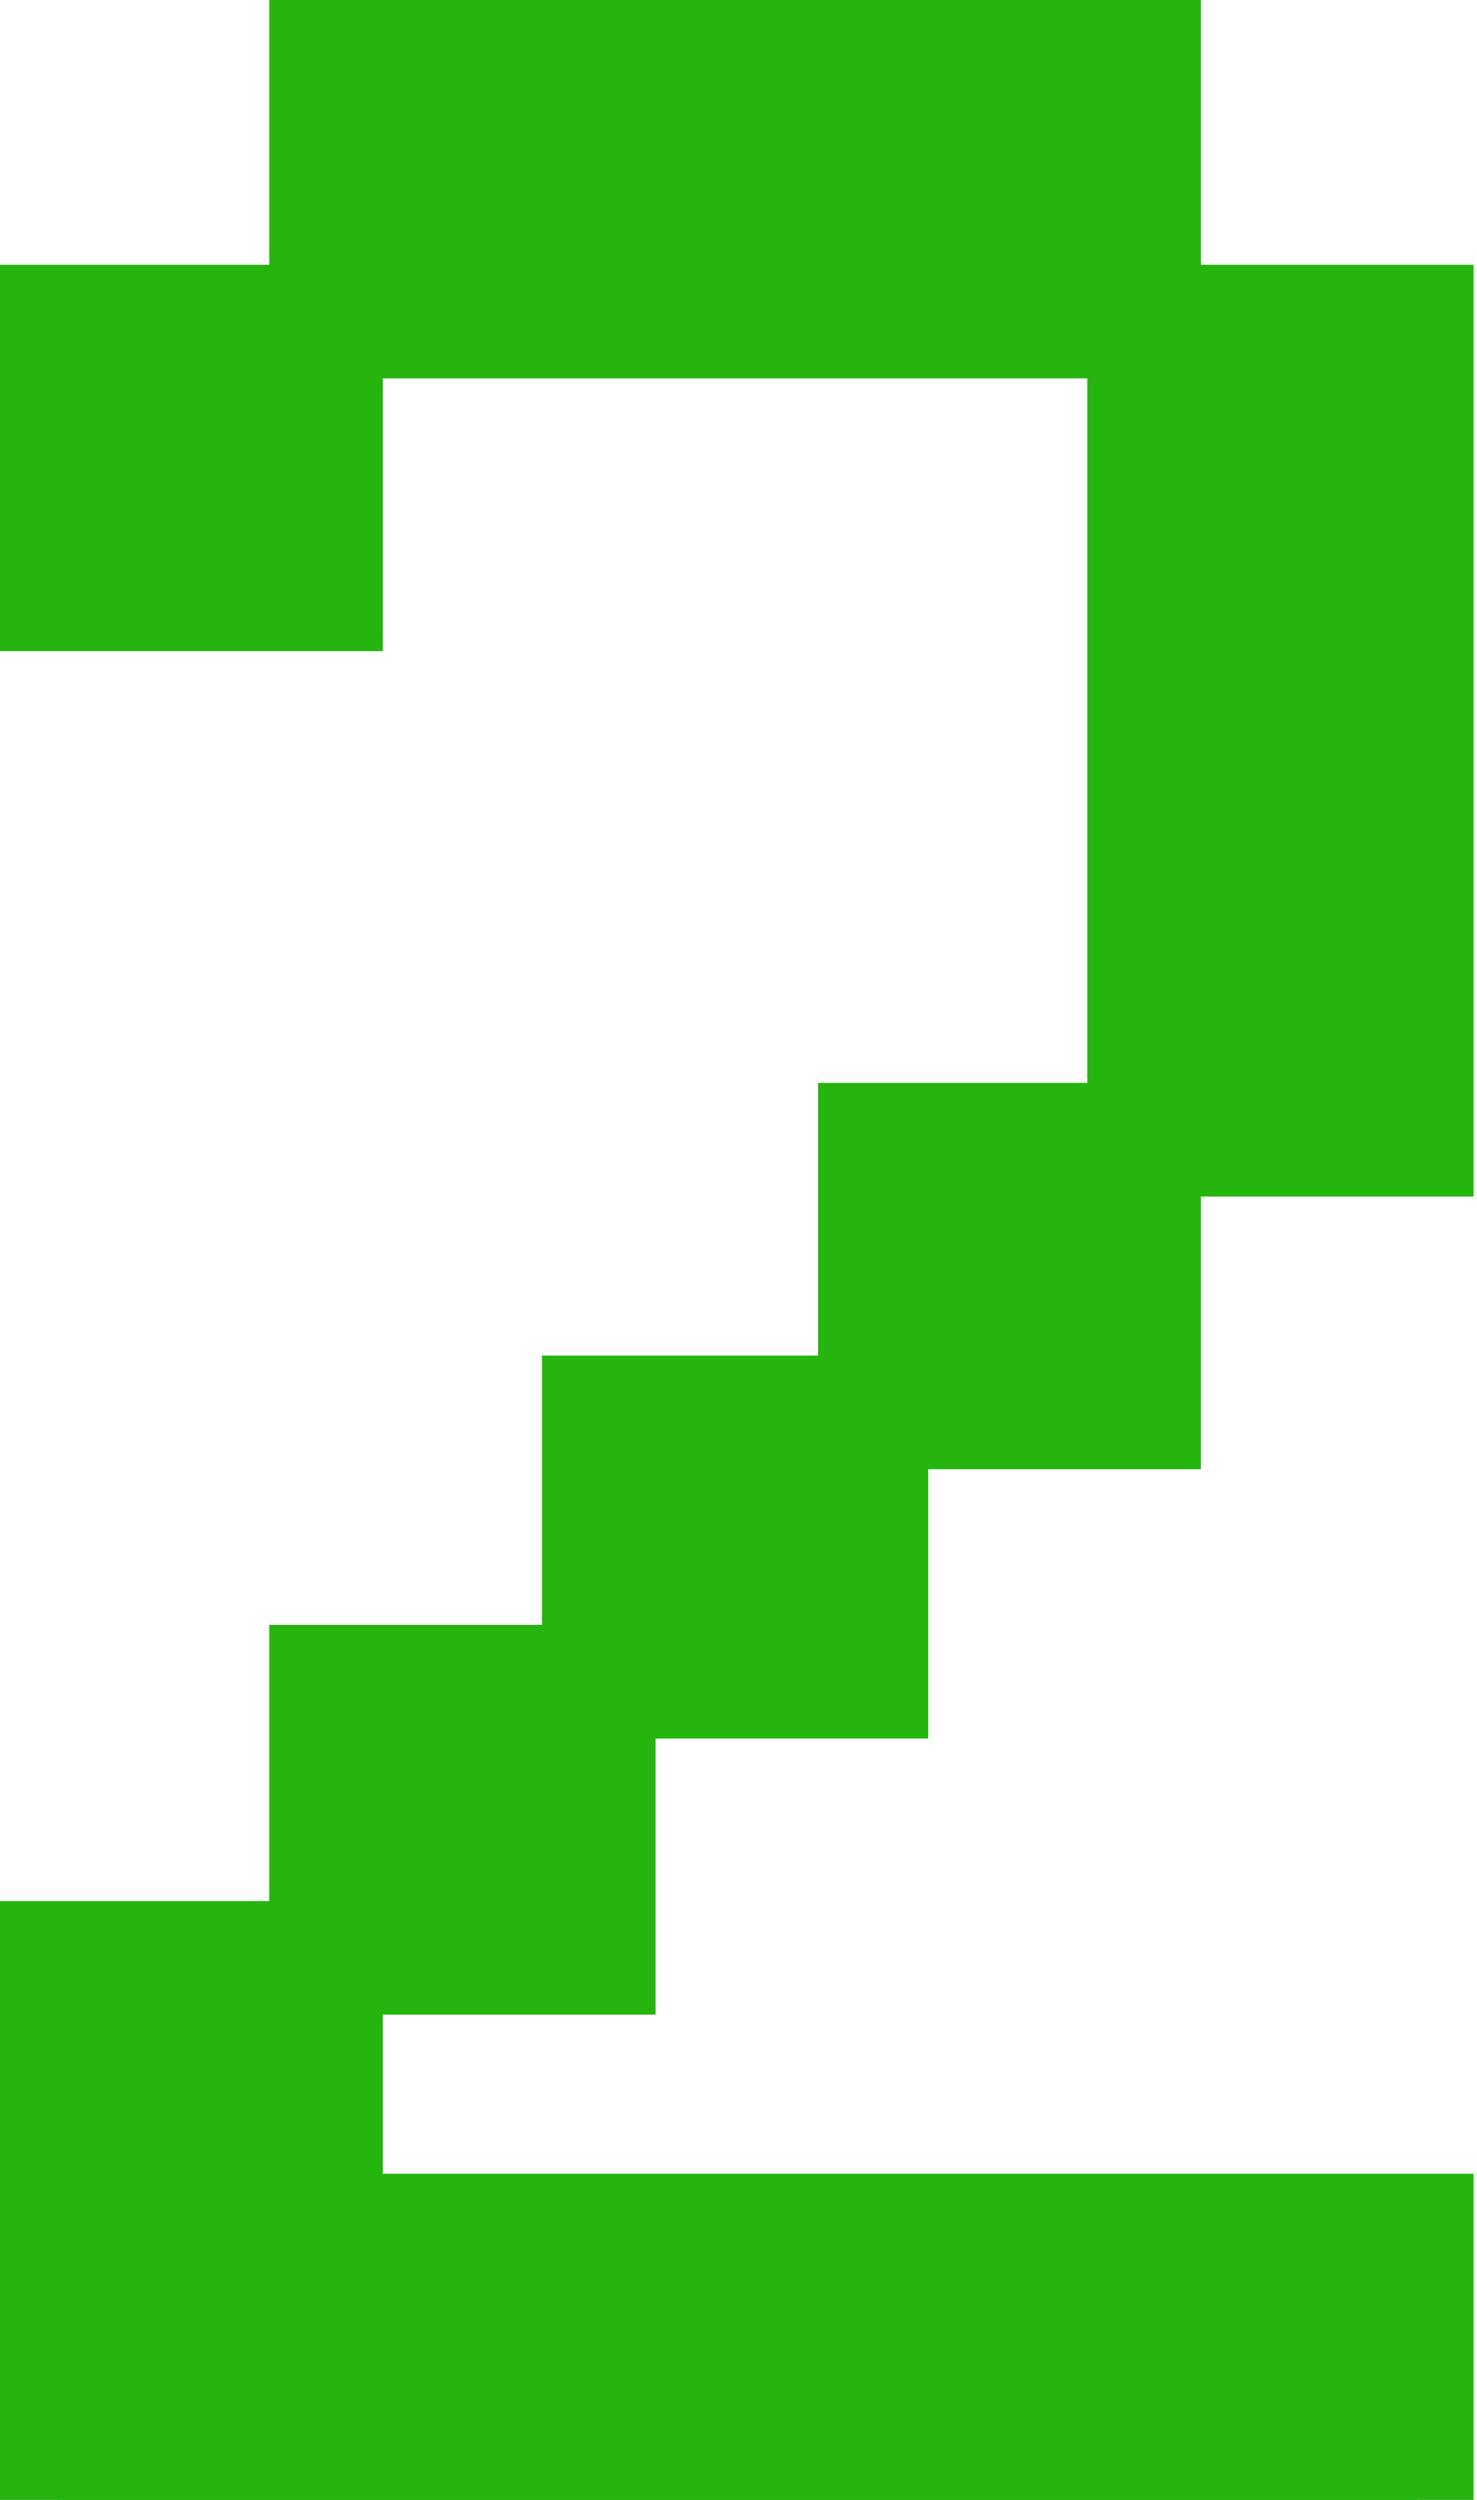 <svg width="13" height="22" viewBox="0 0 13 22" fill="none" xmlns="http://www.w3.org/2000/svg">
<path d="M2.87 5.23V2.83H0.5V5.23H2.87ZM12.47 10.03V2.83H10.07V10.03H12.47ZM0.5 17.23V22H12.47V19.63H2.87V17.23H0.5ZM10.07 2.83V0.43H2.87V2.83H10.07ZM5.27 17.23V14.8H2.87V17.23H5.27ZM7.67 14.8V12.43H5.27V14.8H7.67ZM10.07 12.43V10.03H7.7V12.43H10.07Z" fill="#26B50F"/>
<path d="M2.87 5.23V5.73H3.37V5.23H2.87ZM2.87 2.83H3.37V2.33H2.87V2.83ZM0.5 2.83V2.33H0V2.83H0.5ZM0.5 5.23H0V5.73H0.5V5.23ZM12.47 10.03V10.53H12.97V10.03H12.47ZM12.47 2.83H12.97V2.33H12.47V2.83ZM10.07 2.83V2.33H9.57V2.83H10.07ZM10.07 10.03H9.57V10.53H10.07V10.03ZM0.5 17.23V16.73H0V17.23H0.5ZM0.5 22H0V22.5H0.5V22ZM12.47 22V22.5H12.97V22H12.47ZM12.47 19.63H12.97V19.13H12.47V19.63ZM2.87 19.63H2.37V20.13H2.87V19.63ZM2.87 17.23H3.37V16.73H2.87V17.23ZM10.07 2.83V3.33H10.57V2.83H10.07ZM10.07 0.43H10.57V-0.07H10.07V0.43ZM2.87 0.43V-0.07H2.37V0.43H2.87ZM2.87 2.83H2.37V3.33H2.87V2.83ZM5.27 17.23V17.73H5.77V17.23H5.27ZM5.27 14.8H5.77V14.3H5.27V14.8ZM2.87 14.8V14.3H2.37V14.8H2.87ZM2.87 17.23H2.37V17.73H2.87V17.23ZM7.67 14.8V15.3H8.17V14.8H7.67ZM7.67 12.43H8.17V11.93H7.67V12.43ZM5.27 12.43V11.93H4.77V12.43H5.27ZM5.27 14.8H4.77V15.3H5.27V14.8ZM10.07 12.43V12.93H10.57V12.43H10.07ZM10.07 10.03H10.57V9.53H10.07V10.03ZM7.7 10.03V9.53H7.2V10.03H7.7ZM7.7 12.43H7.2V12.93H7.7V12.43ZM3.37 5.23V2.83H2.37V5.23H3.37ZM2.87 2.33H0.5V3.33H2.87V2.33ZM0 2.83V5.23H1V2.83H0ZM0.5 5.73H2.87V4.73H0.5V5.73ZM12.97 10.03V2.83H11.97V10.03H12.97ZM12.47 2.33H10.07V3.33H12.47V2.33ZM9.57 2.83V10.03H10.57V2.83H9.57ZM10.07 10.53H12.47V9.53H10.07V10.53ZM0 17.23V22H1V17.23H0ZM0.5 22.5H12.47V21.5H0.5V22.5ZM12.97 22V19.63H11.97V22H12.97ZM12.47 19.13H2.87V20.13H12.47V19.13ZM3.37 19.63V17.23H2.37V19.63H3.37ZM2.87 16.73H0.5V17.73H2.87V16.73ZM10.57 2.83V0.43H9.57V2.83H10.57ZM10.07 -0.07H2.87V0.93H10.07V-0.07ZM2.37 0.43V2.83H3.37V0.43H2.37ZM2.87 3.33H10.07V2.33H2.87V3.33ZM5.77 17.23V14.8H4.77V17.23H5.77ZM5.27 14.3H2.87V15.3H5.27V14.3ZM2.37 14.8V17.23H3.37V14.8H2.37ZM2.87 17.73H5.27V16.73H2.87V17.73ZM8.17 14.8V12.43H7.17V14.8H8.17ZM7.67 11.93H5.27V12.93H7.67V11.93ZM4.77 12.43V14.8H5.77V12.43H4.77ZM5.27 15.3H7.67V14.3H5.27V15.3ZM10.57 12.43V10.03H9.57V12.43H10.57ZM10.07 9.53H7.7V10.53H10.07V9.53ZM7.2 10.03V12.43H8.2V10.03H7.2ZM7.7 12.93H10.07V11.93H7.7V12.93Z" fill="#26B50F"/>
</svg>
